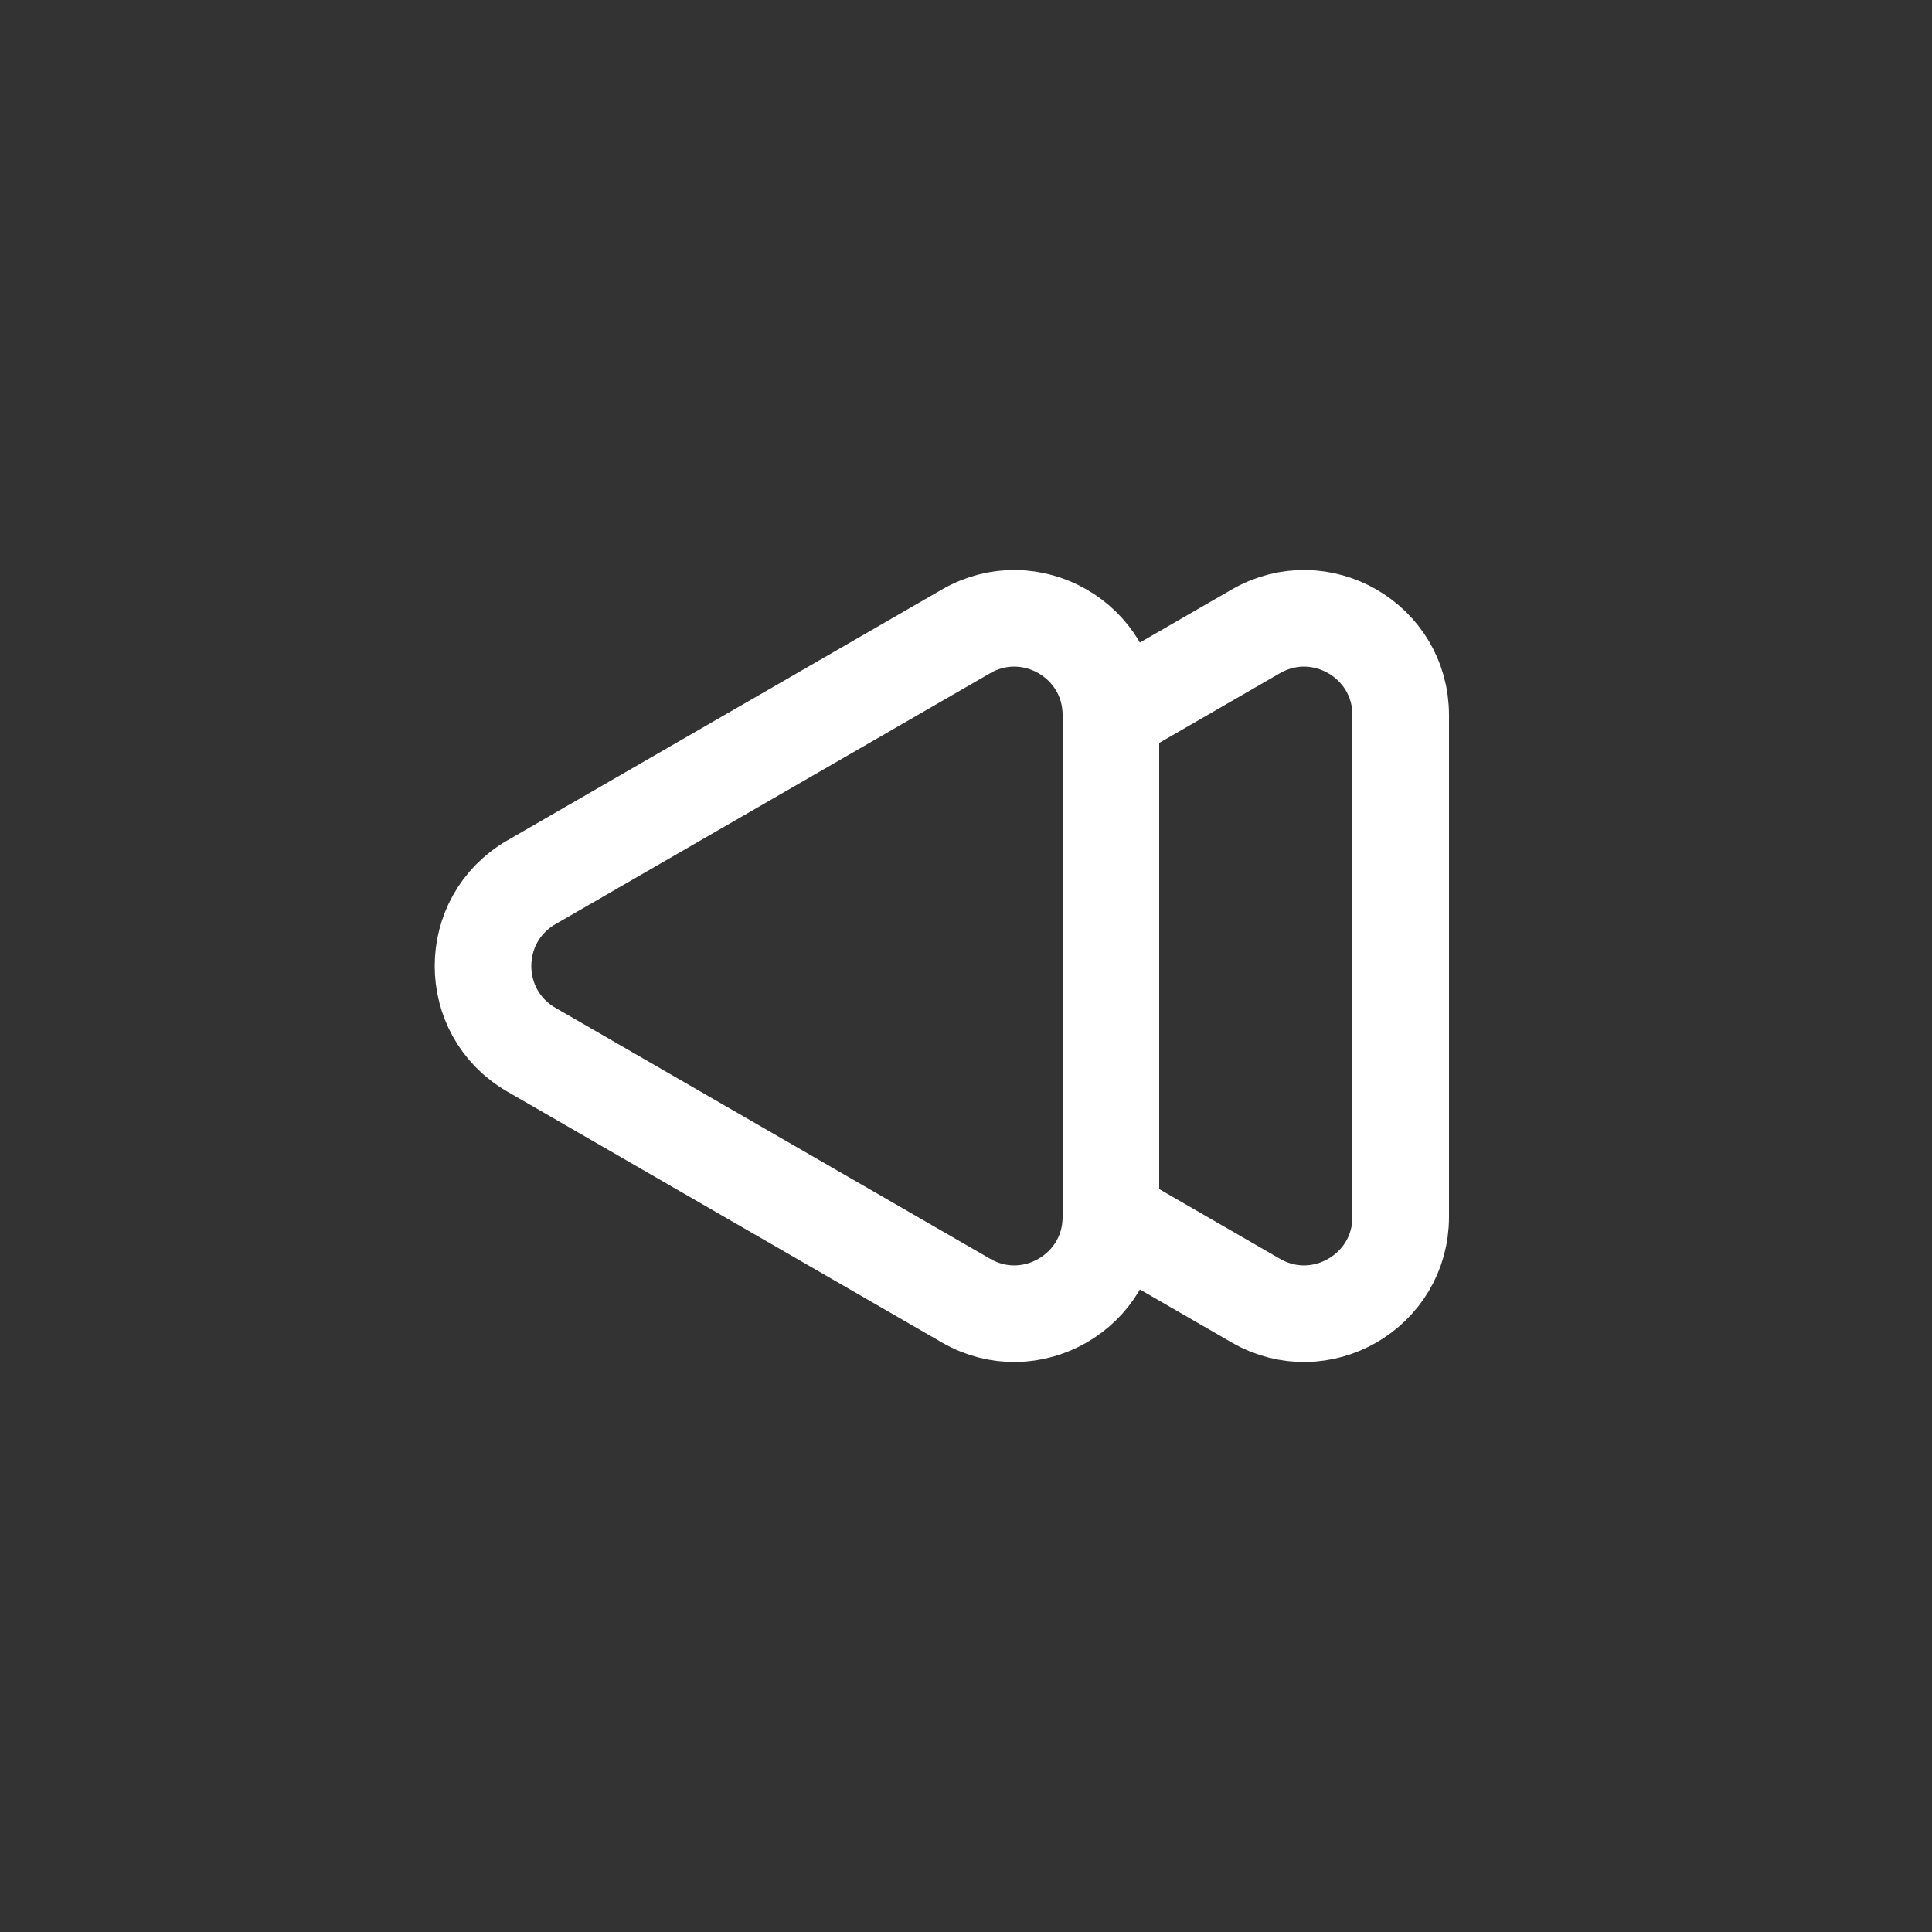 <svg width="40" height="40" viewBox="0 0 40 40" fill="none" xmlns="http://www.w3.org/2000/svg">
<rect x="0" y="0" width="40" height="40" fill="#333333" stroke="none"/>
<path d="M29 25.196L29 14.804C29 13.264 27.333 12.302 26 13.072L23 14.804L23 25.196L26 26.928C27.333 27.698 29 26.736 29 25.196Z" stroke="white" stroke-width="2" stroke-linejoin="round"/>
<path d="M11 21.732C9.667 20.962 9.667 19.038 11 18.268L20 13.072C21.333 12.302 23 13.264 23 14.804L23 25.196C23 26.736 21.333 27.698 20 26.928L11 21.732Z" stroke="white" stroke-width="2" stroke-linejoin="round"/>
</svg>
